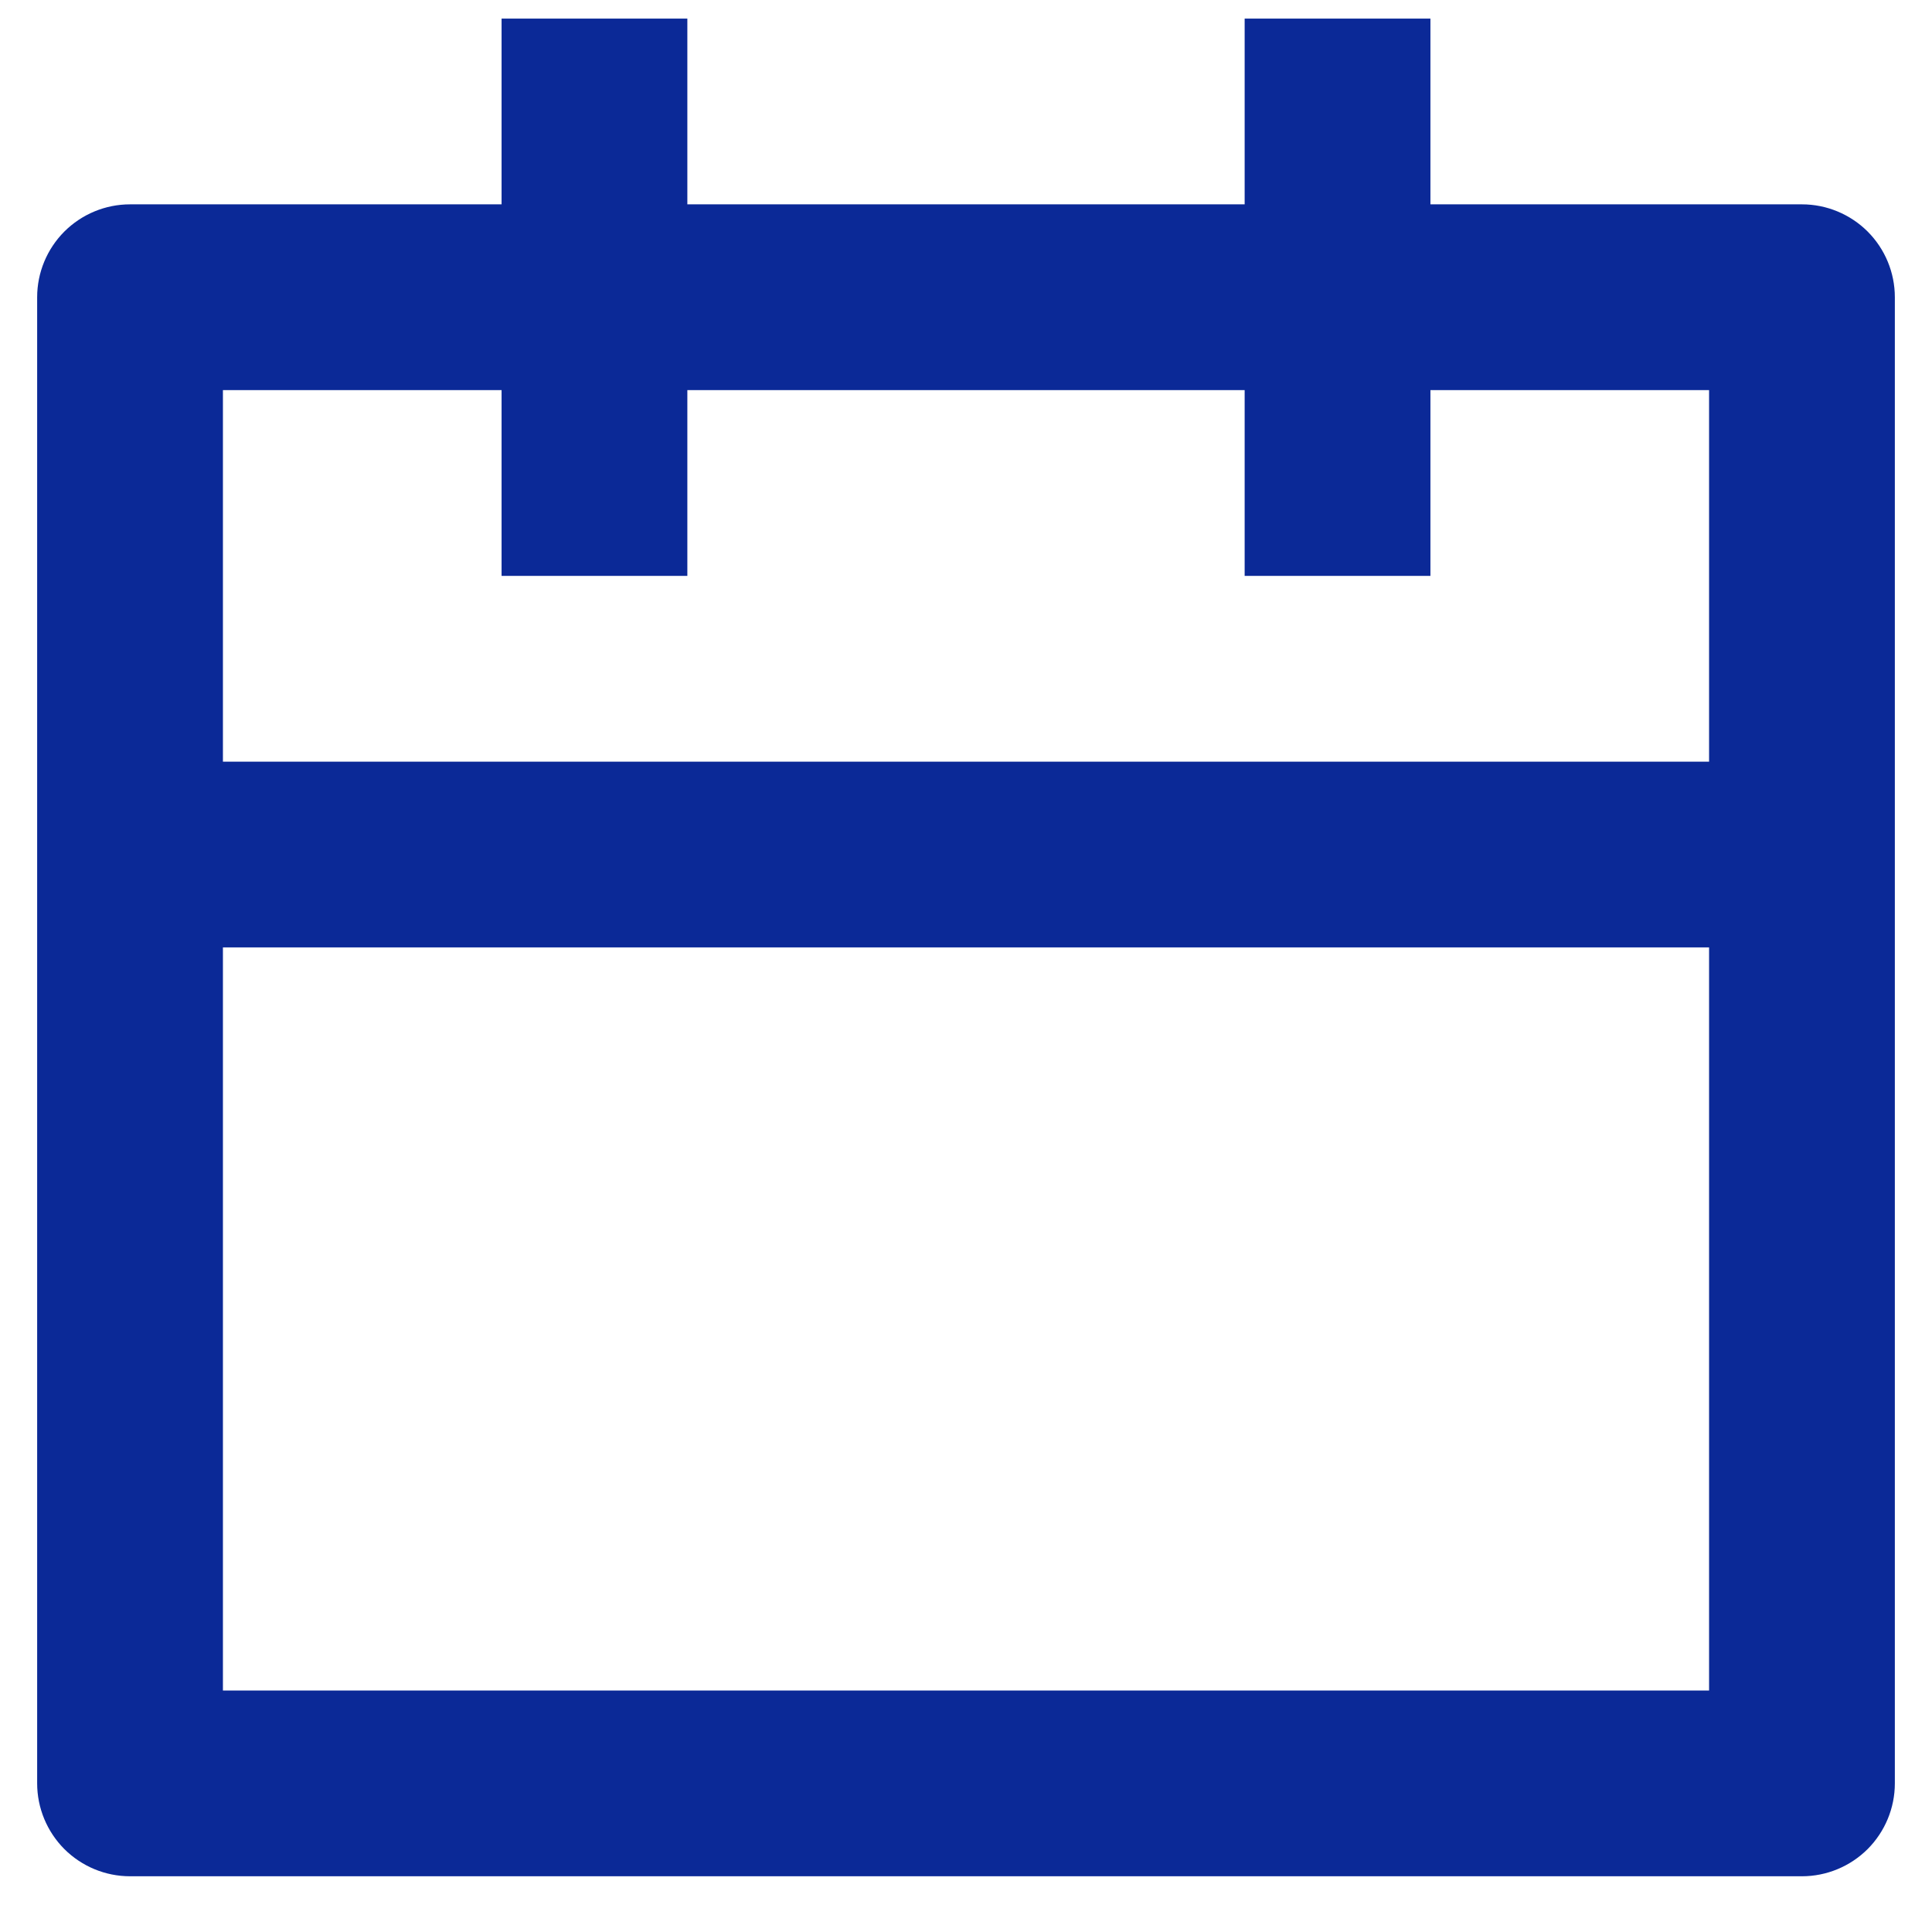 <svg width="26" height="26" viewBox="0 0 26 26" fill="none" xmlns="http://www.w3.org/2000/svg">
<path d="M19.25 2.75H24.25C24.581 2.75 24.899 2.882 25.134 3.116C25.368 3.351 25.5 3.668 25.5 4V24C25.5 24.331 25.368 24.649 25.134 24.884C24.899 25.118 24.581 25.25 24.25 25.25H1.75C1.418 25.25 1.101 25.118 0.866 24.884C0.632 24.649 0.5 24.331 0.5 24V4C0.5 3.668 0.632 3.351 0.866 3.116C1.101 2.882 1.418 2.75 1.75 2.75H6.75V0.25H9.25V2.75H16.75V0.25H19.25V2.75ZM16.75 5.25H9.25V7.75H6.75V5.25H3V10.25H23V5.25H19.25V7.75H16.75V5.25ZM23 12.75H3V22.75H23V12.75Z" fill="#0B2997"/>
</svg>

